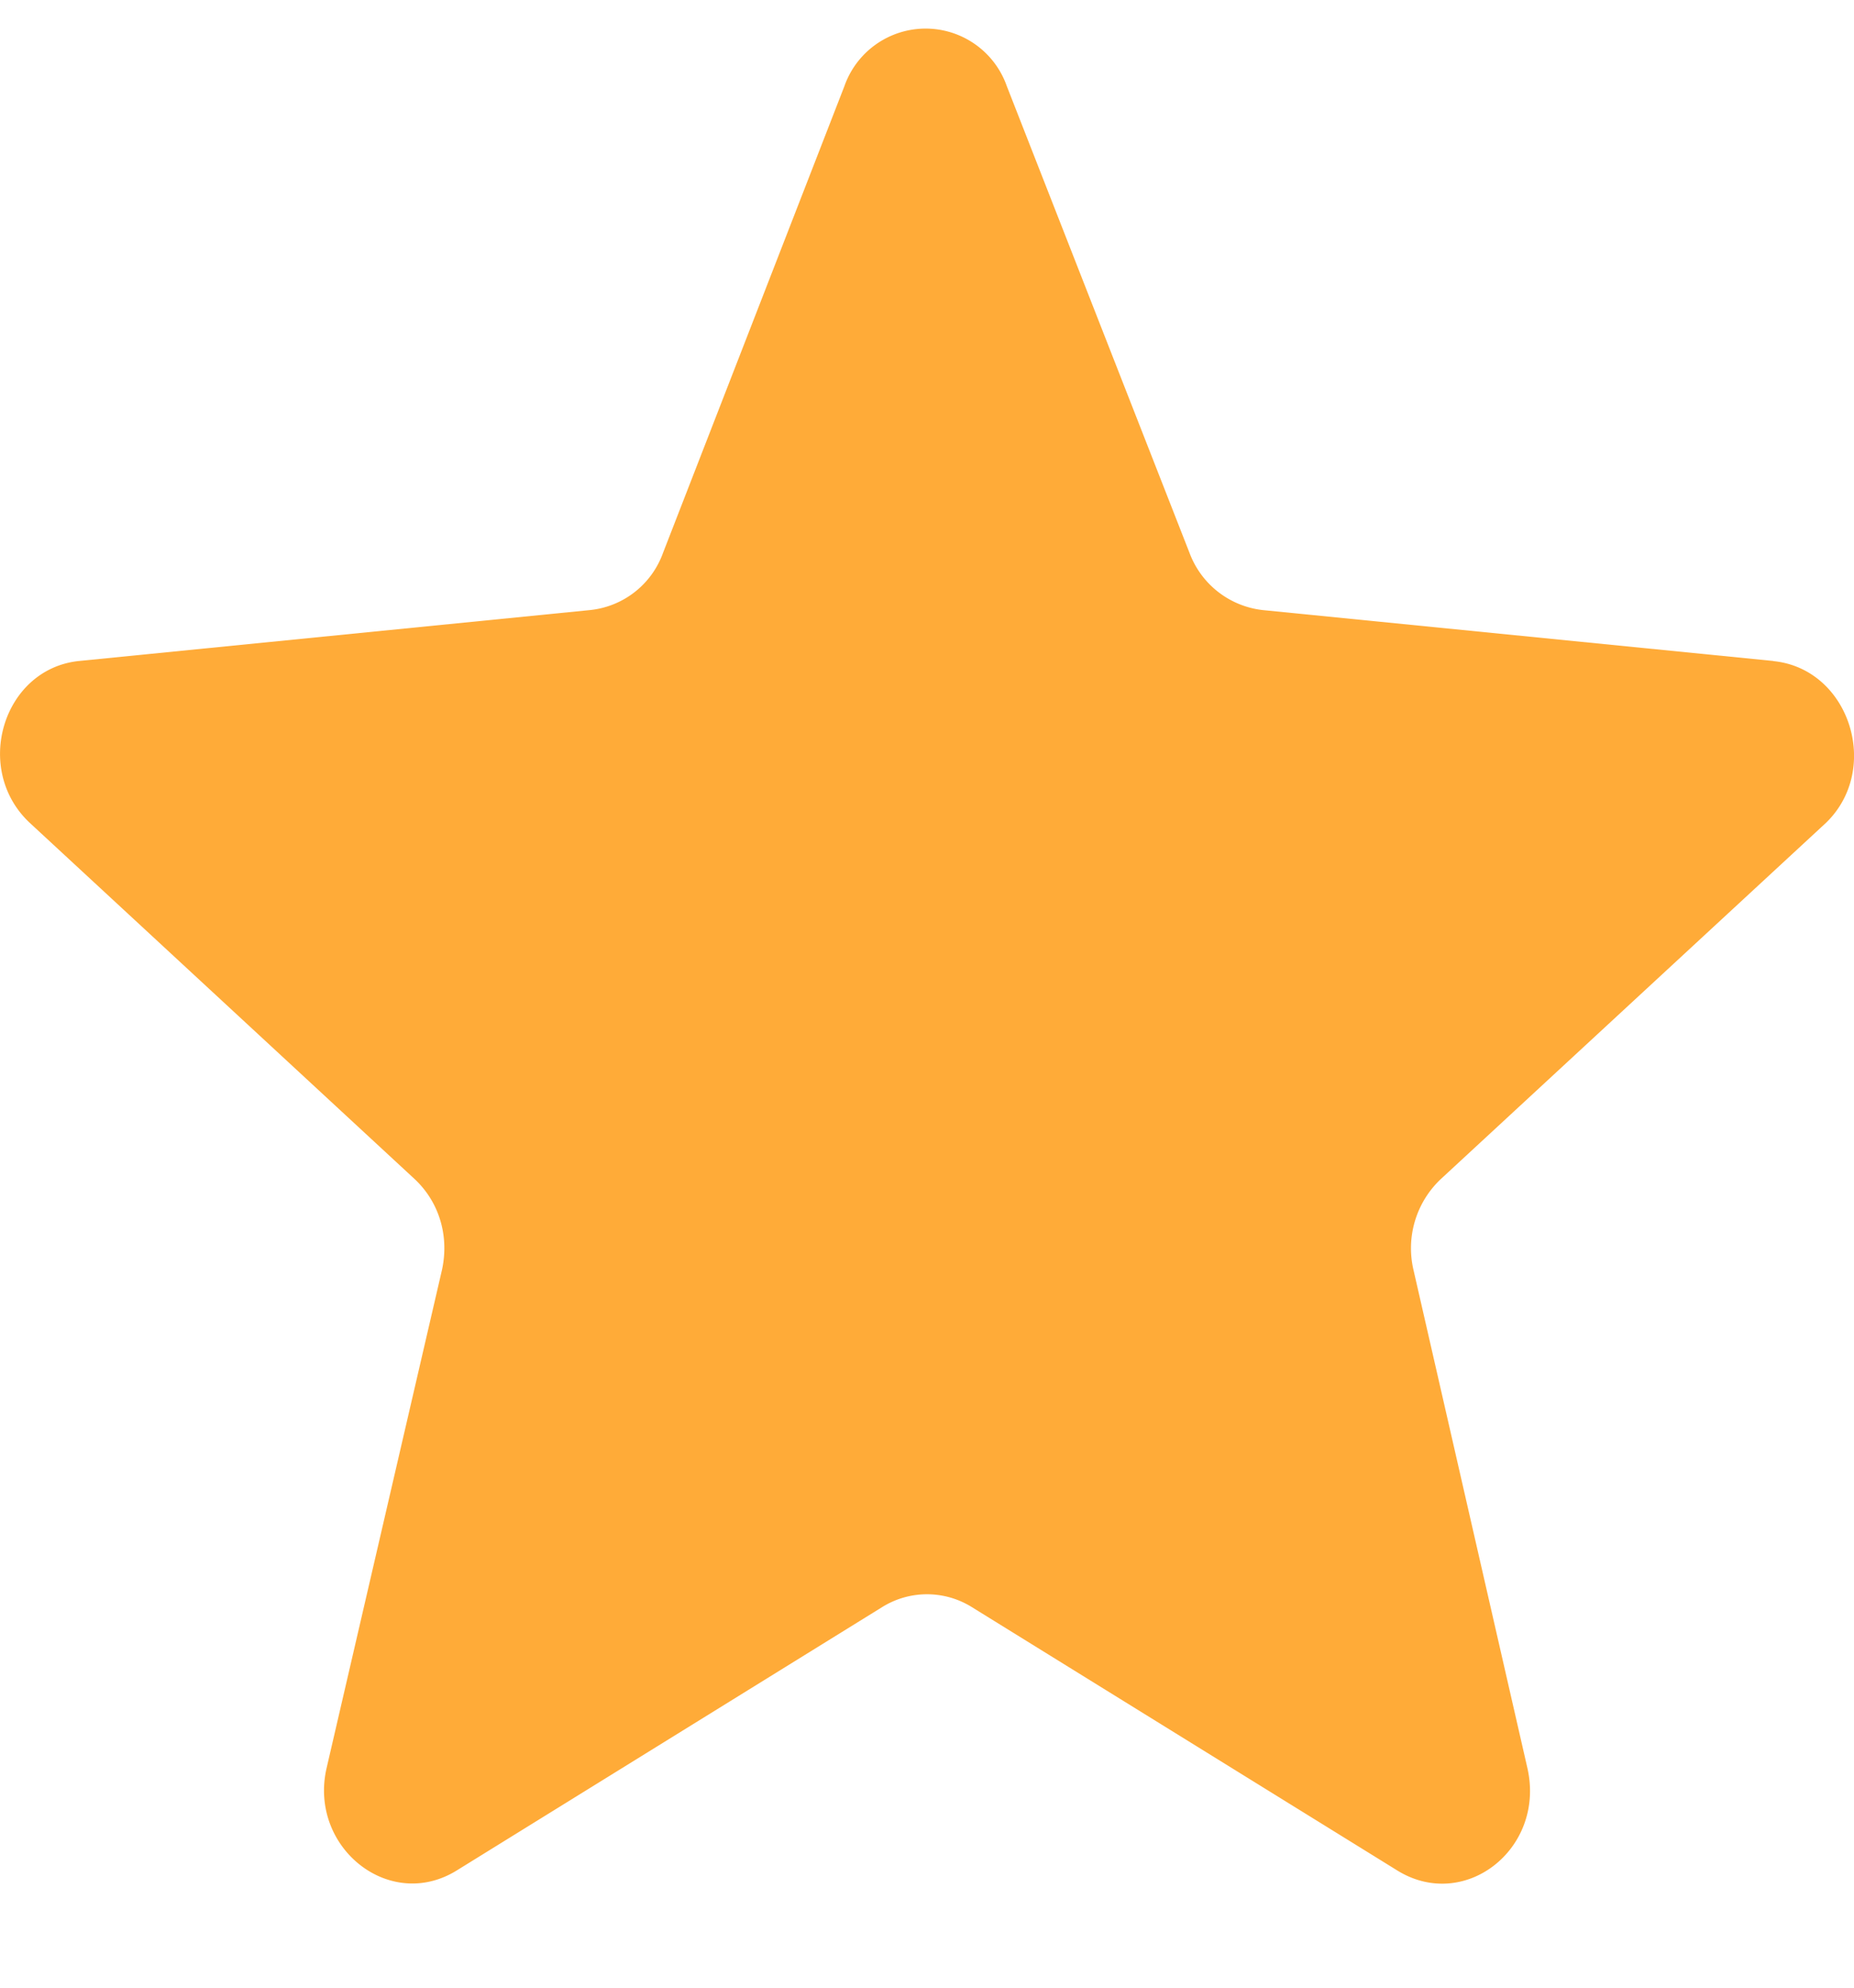 <svg xmlns="http://www.w3.org/2000/svg" width="14" height="15"><path d="M13.39 4.988l-3.854-.384a.67.67 0 01-.553-.43L7.603.651a.65.65 0 00-1.227 0l-1.37 3.523a.657.657 0 01-.552.43l-3.856.384c-.574.058-.806.814-.375 1.22l2.905 2.687c.188.174.265.43.21.686l-.873 3.767c-.132.593.475 1.081.983.768l3.215-1.989a.64.64 0 01.674 0l3.215 1.989c.508.313 1.116-.163.983-.768l-.862-3.767a.717.717 0 01.21-.686l2.906-2.686c.42-.407.176-1.163-.398-1.22z" fill="#FFAB38" fill-rule="evenodd"/></svg>